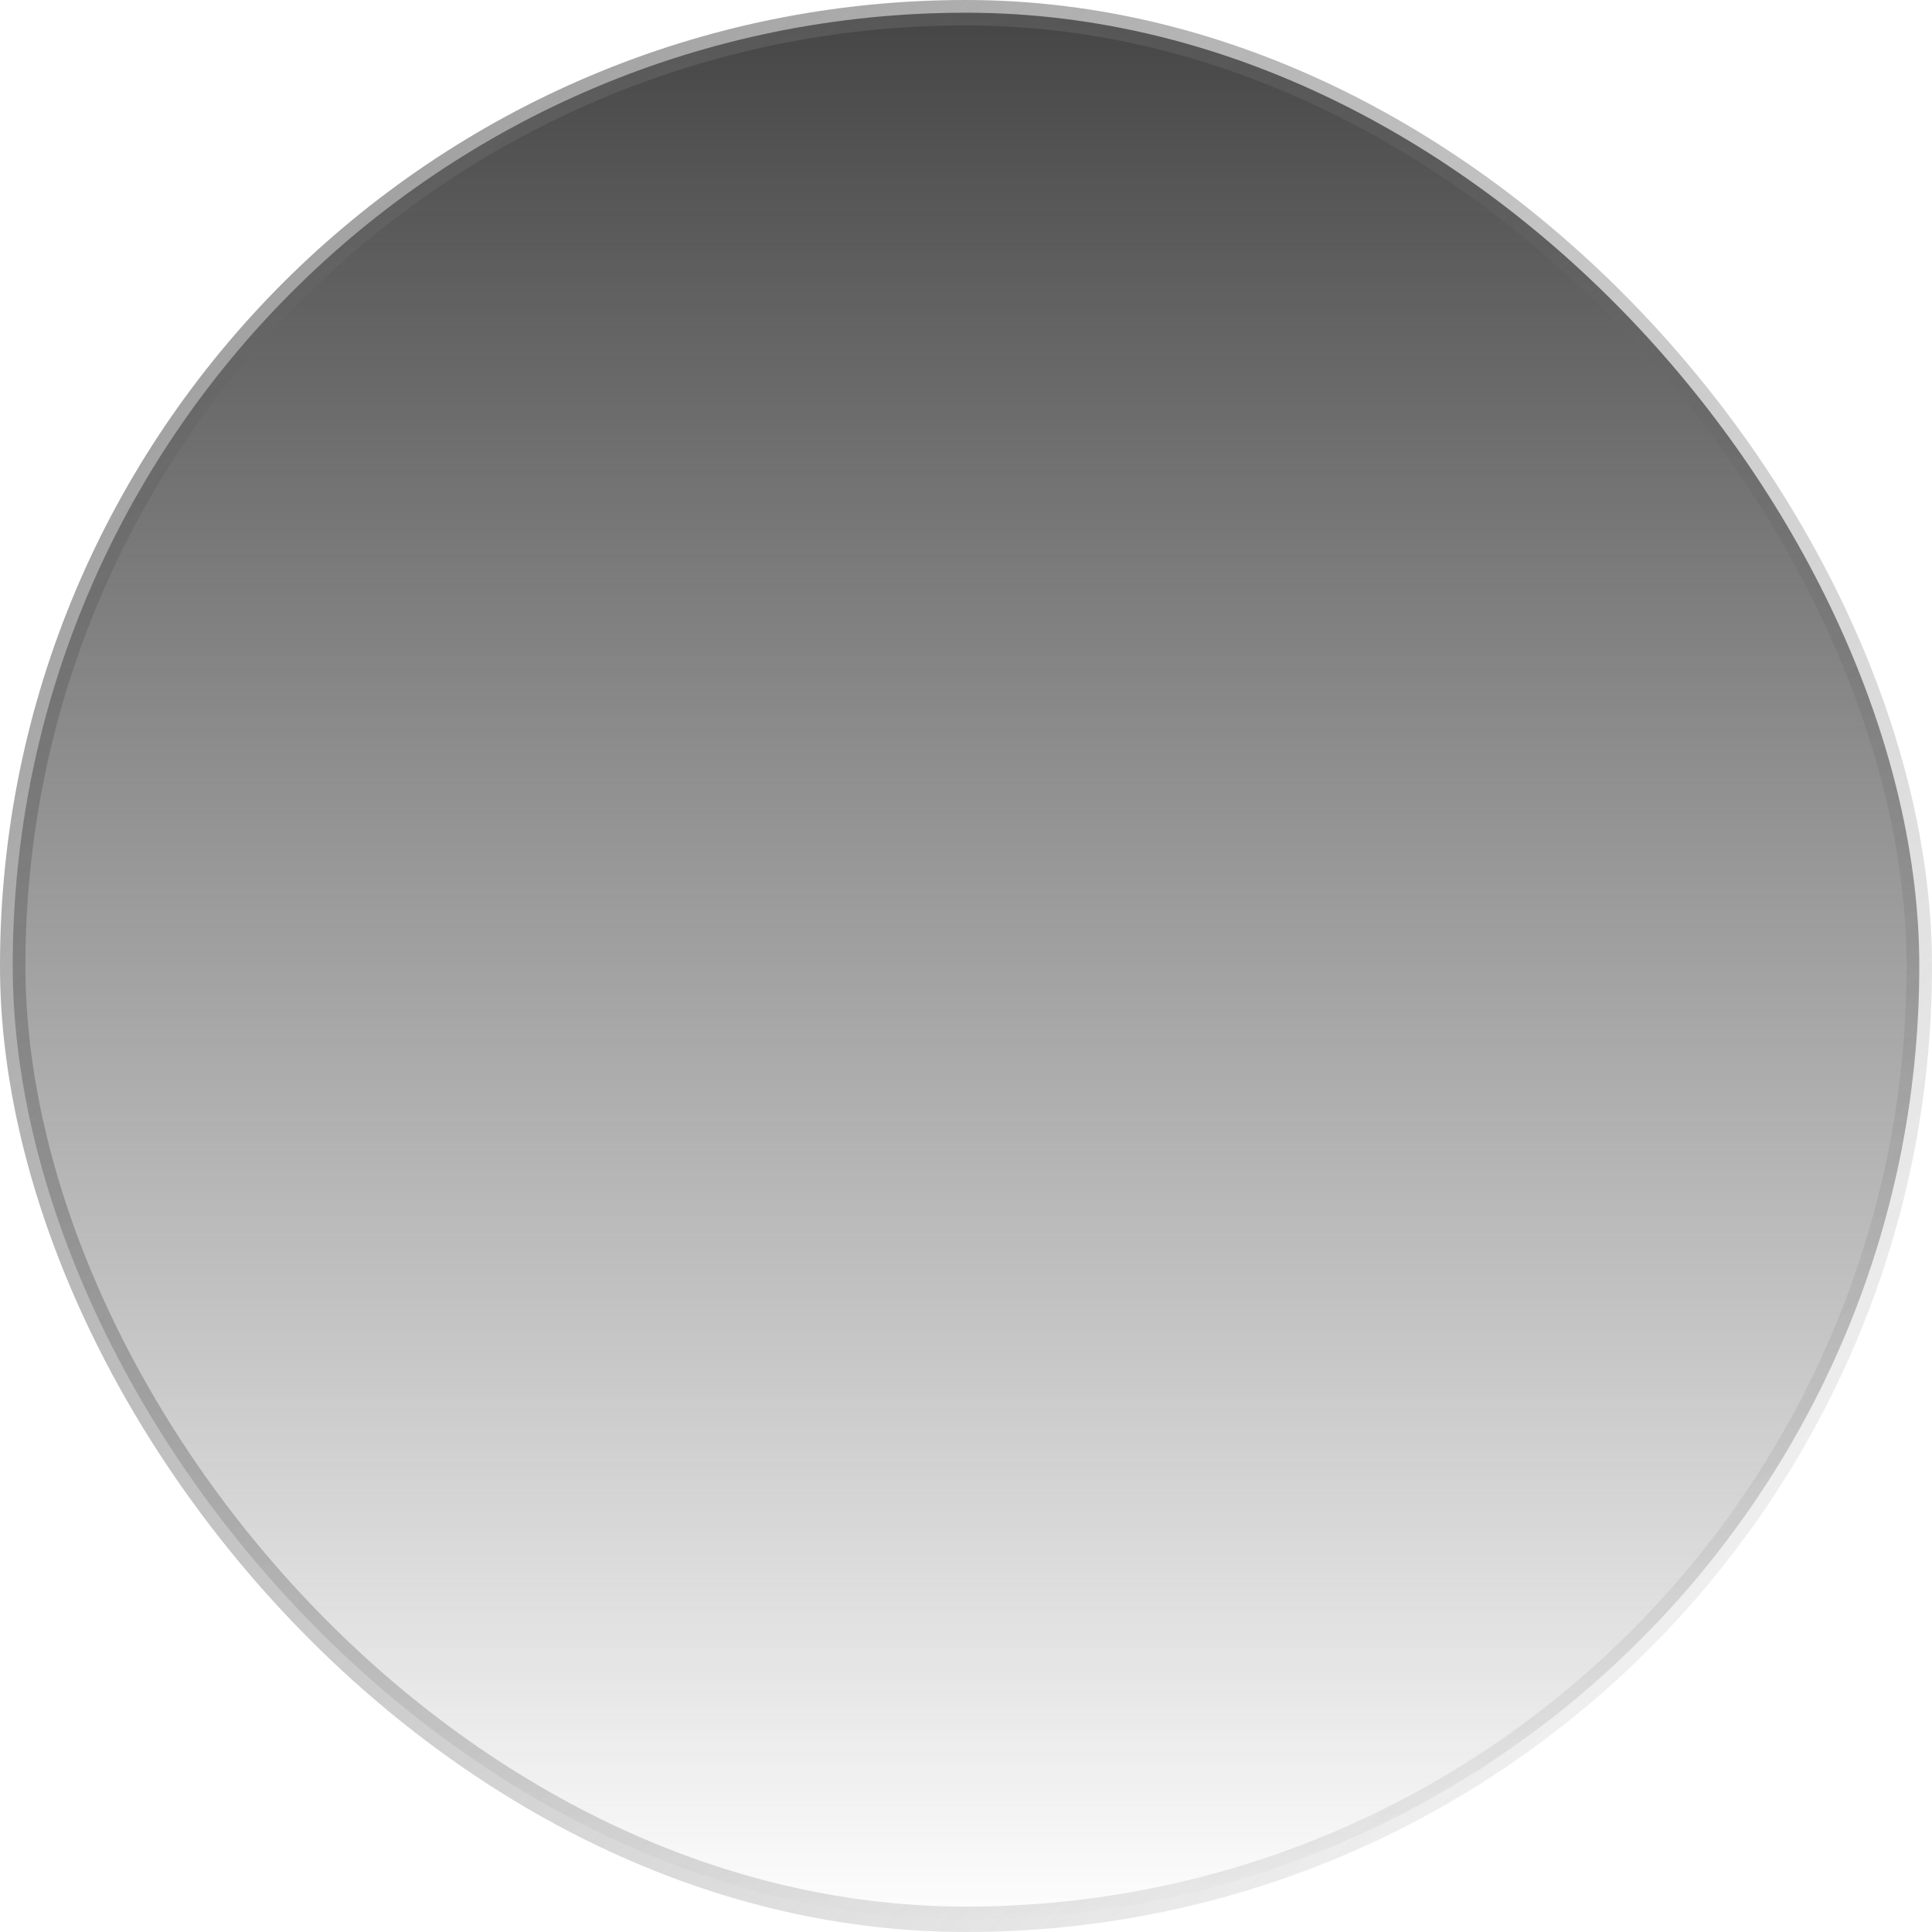 <svg width="76" height="76" viewBox="0 0 76 76" fill="none" xmlns="http://www.w3.org/2000/svg">
<rect x="0.5" y="0.5" width="75" height="75" rx="37.5" fill="url(#paint0_linear_12362_66195)" stroke="url(#paint1_linear_12362_66195)"/>
<defs>
<linearGradient id="paint0_linear_12362_66195" x1="38" y1="0" x2="38" y2="76" gradientUnits="userSpaceOnUse">
<stop stop-color="#444444"/>
<stop offset="1" stop-color="#444444" stop-opacity="0"/>
</linearGradient>
<linearGradient id="paint1_linear_12362_66195" x1="2.28" y1="4.2423e-07" x2="76" y2="76" gradientUnits="userSpaceOnUse">
<stop stop-color="#666666" stop-opacity="0.7"/>
<stop offset="1" stop-color="#666666" stop-opacity="0"/>
</linearGradient>
</defs>
</svg>
